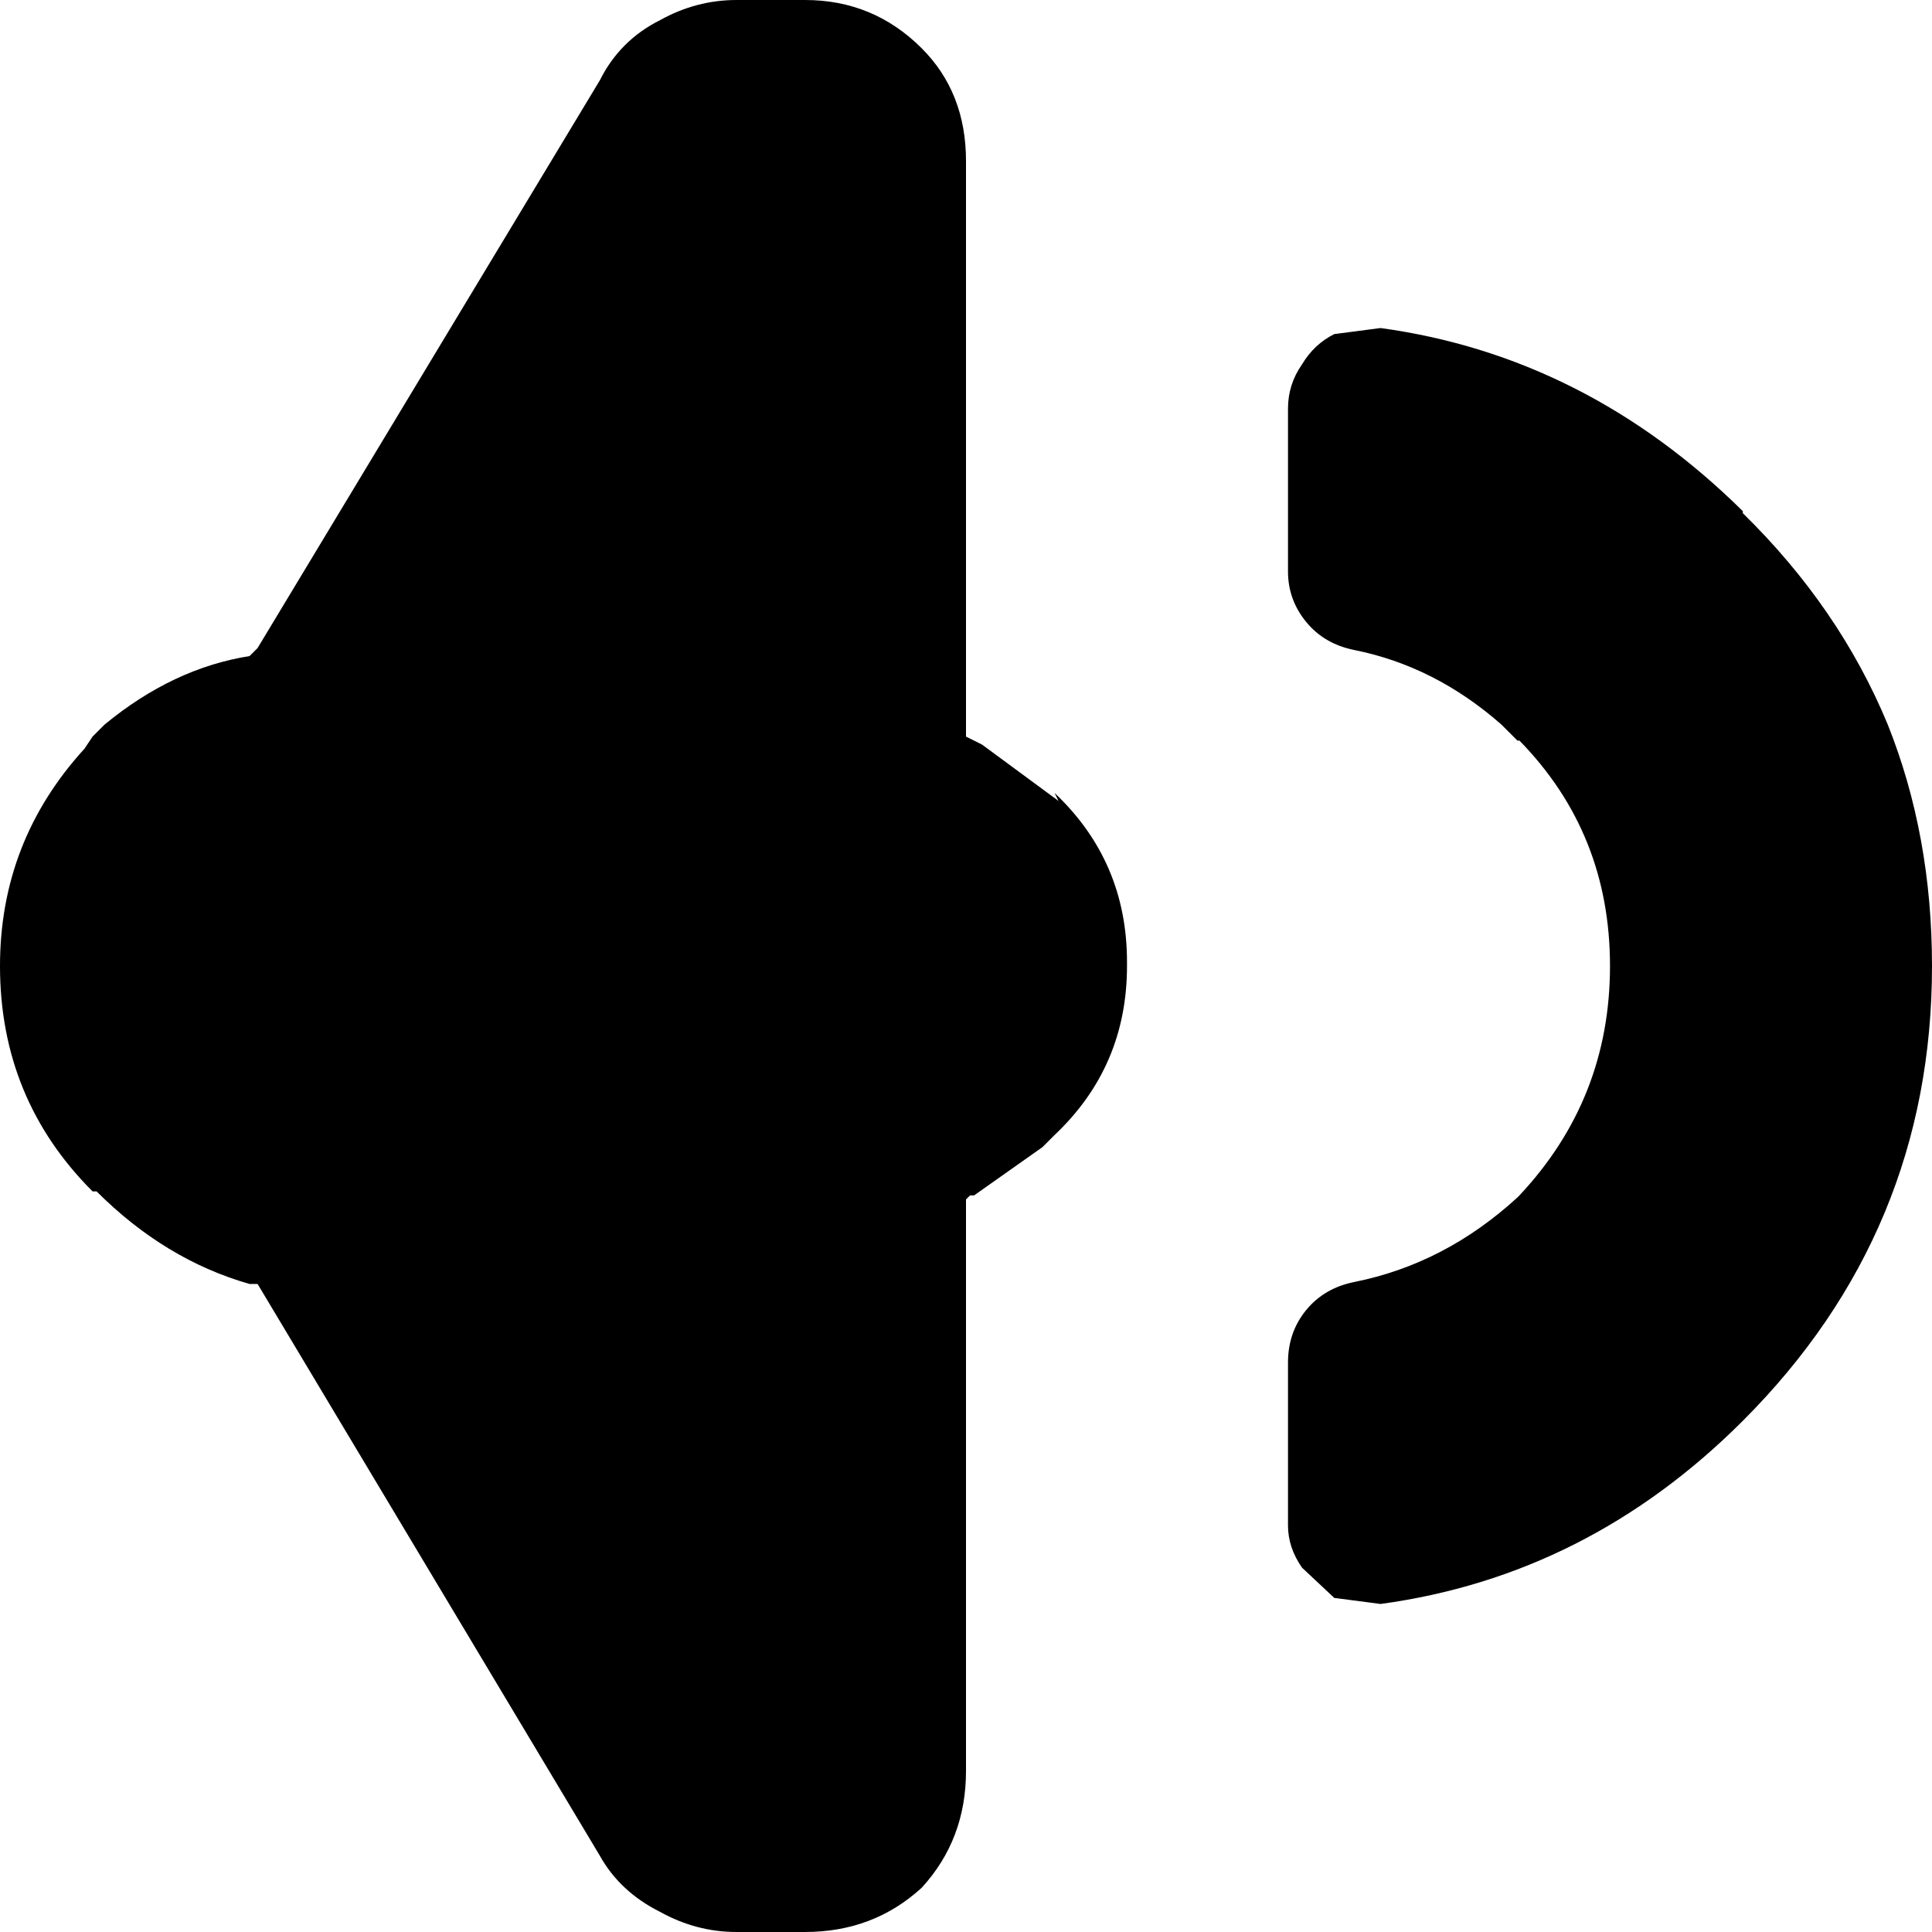 <svg viewBox="0 0 48 48" xmlns="http://www.w3.org/2000/svg">
  <path fill="currentColor" d="M34.3 8.15 Q39.4 8.85 43.3 12.7 L43.3 12.75 Q45.7 15.1 46.9 18 48 20.75 48 24 48 30.6 43.3 35.3 39.45 39.15 34.3 39.85 L33.15 39.7 32.35 38.95 Q32 38.45 32 37.9 L32 33.85 Q32 33.1 32.45 32.55 32.9 32 33.65 31.85 35.9 31.4 37.7 29.75 L37.75 29.7 Q40 27.3 40 24 40 20.7 37.75 18.4 L37.7 18.4 37.3 18 Q35.65 16.55 33.65 16.15 32.9 16 32.45 15.45 32 14.9 32 14.2 L32 10.15 Q32 9.55 32.35 9.05 32.65 8.55 33.15 8.3 L34.3 8.15 M2.6 18 Q4.3 16.6 6.2 16.3 L6.4 16.1 14.9 2 Q15.4 1 16.4 0.5 17.3 0 18.3 0 L20 0 Q21.7 0 22.9 1.2 24 2.3 24 4 L24 18.3 24.4 18.5 26.3 19.9 26.2 19.7 Q28 21.4 28 23.9 L28 24 Q28 26.5 26.2 28.2 L25.9 28.5 24.2 29.7 24.1 29.7 24 29.8 24 44 Q24 45.7 22.9 46.9 21.7 48 20 48 L18.3 48 Q17.3 48 16.4 47.5 15.4 47 14.9 46.1 L6.4 31.9 6.2 31.9 Q4.1 31.3 2.4 29.6 L2.3 29.6 Q0 27.3 0 24 0 20.9 2.1 18.6 L2.3 18.3 2.6 18"/>
</svg>